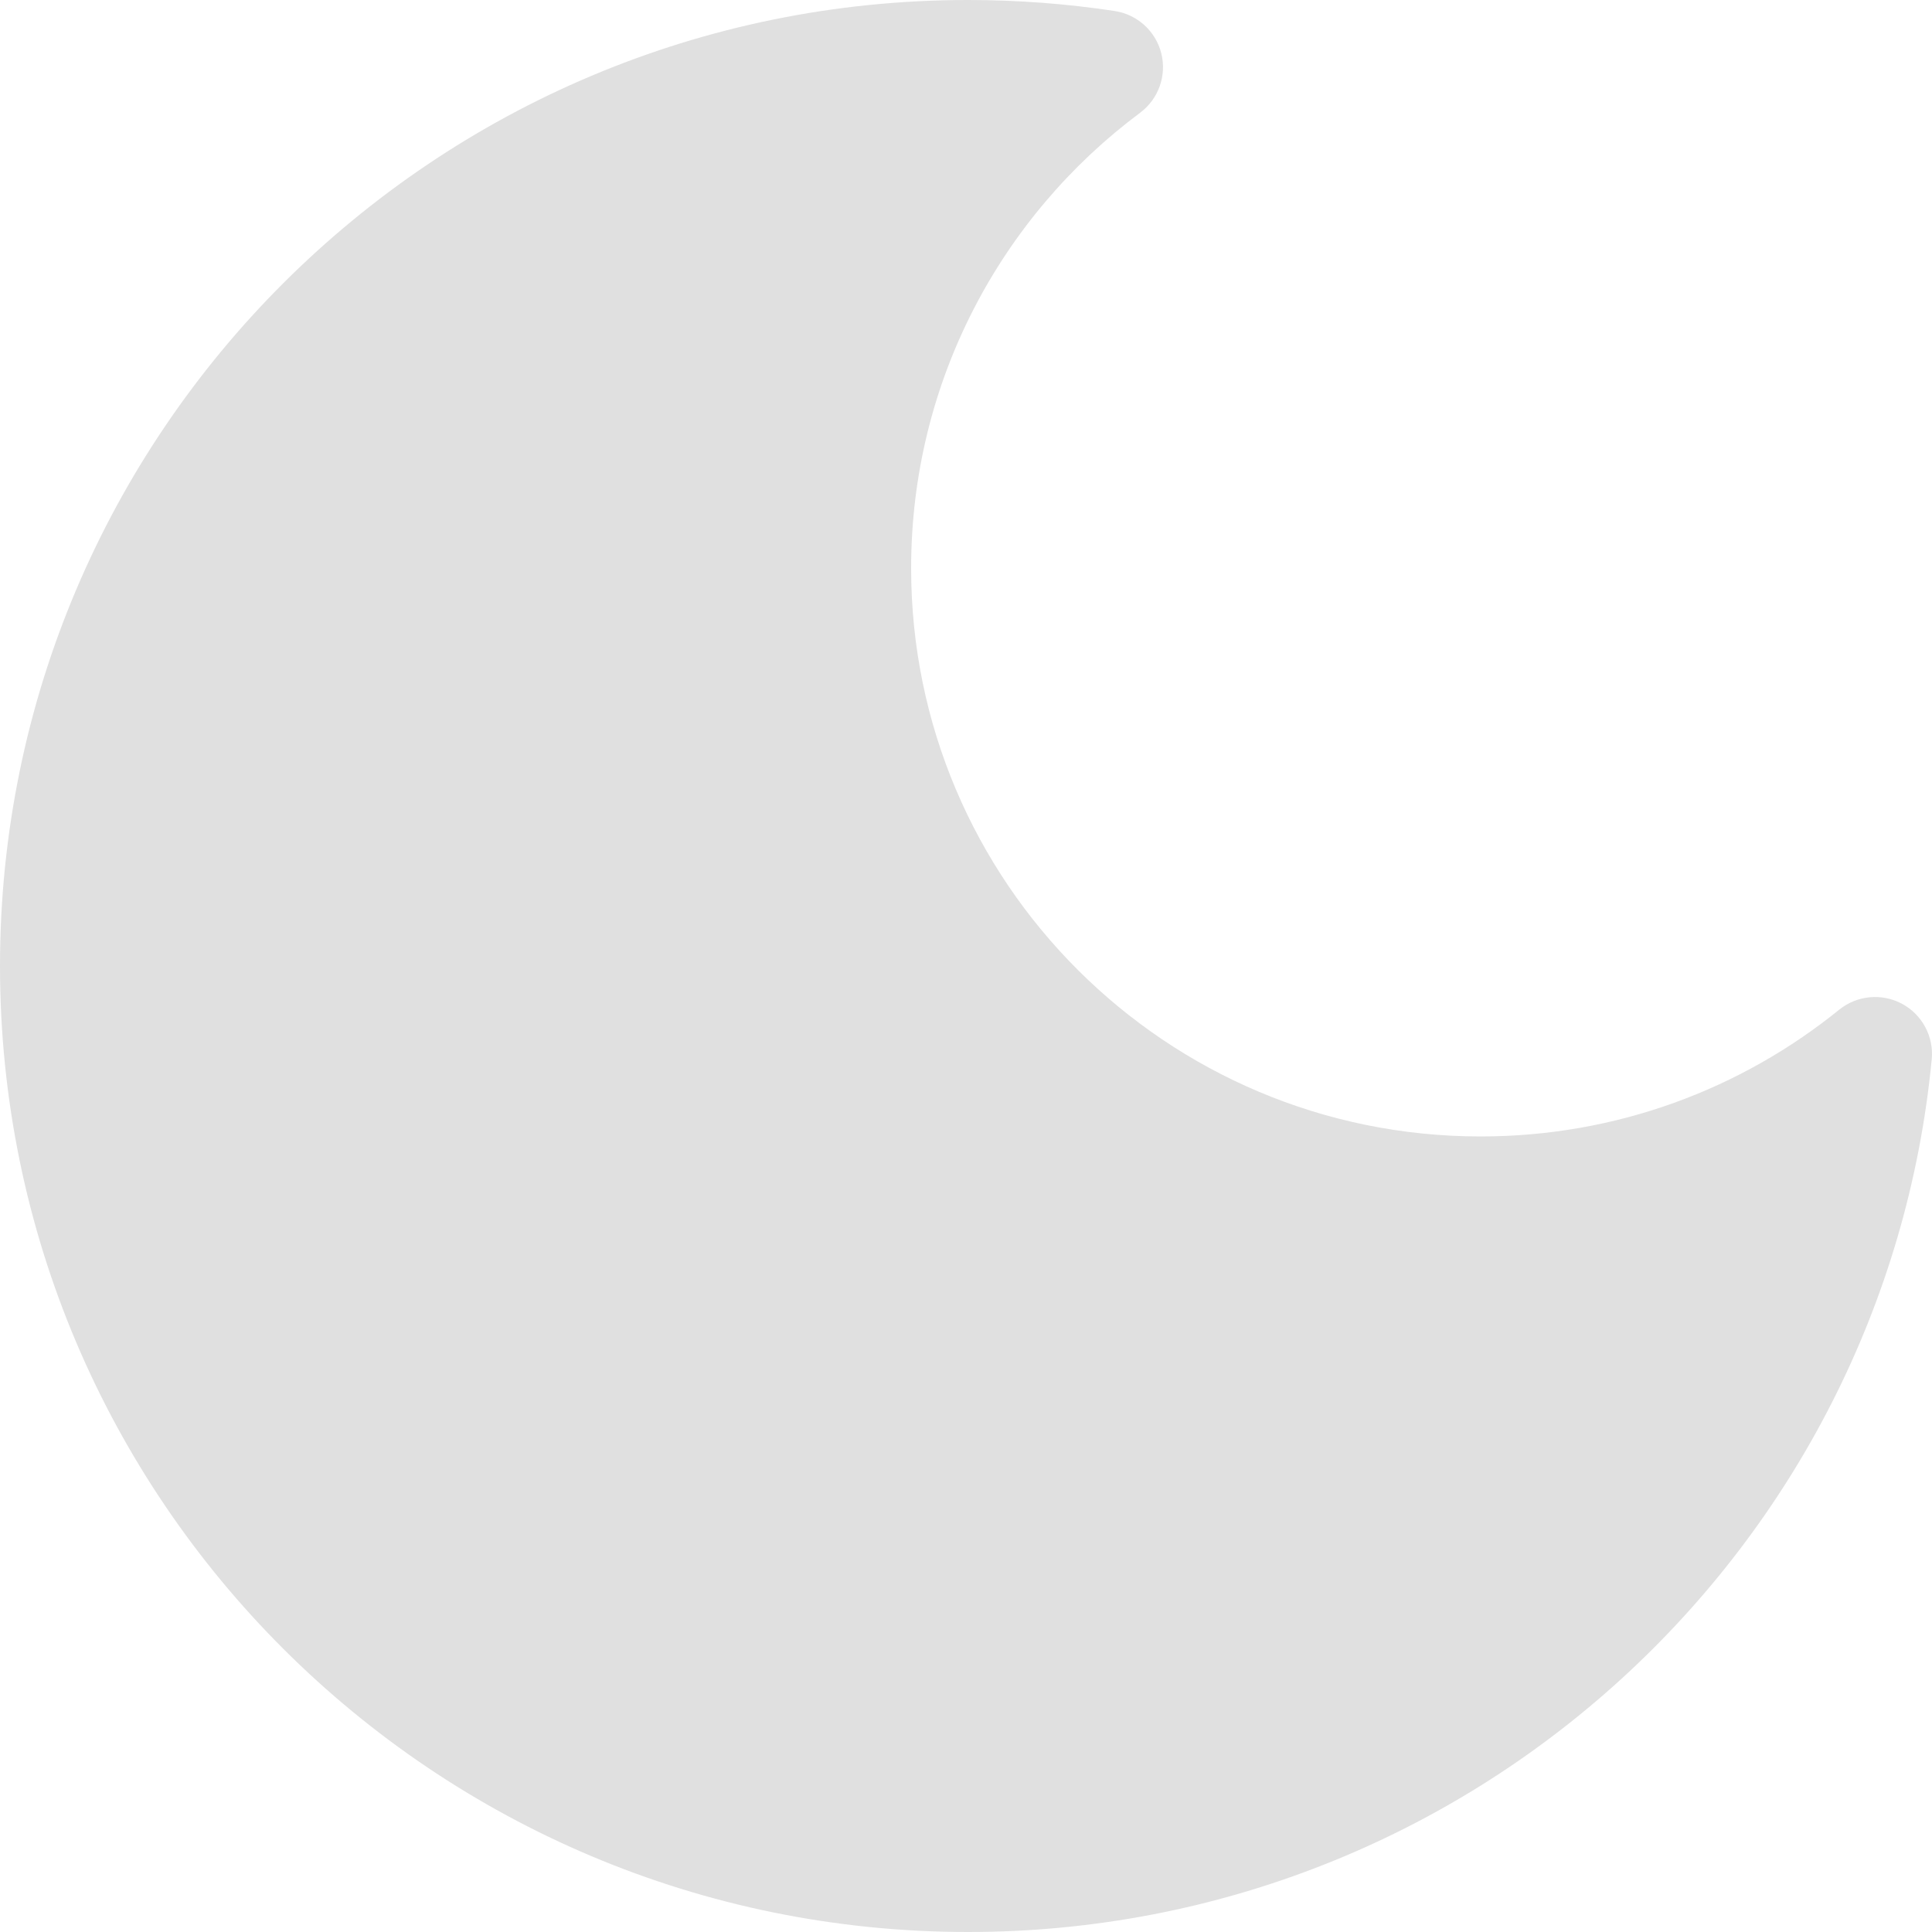 <svg width="35" height="35" viewBox="0 0 35 35" fill="none" xmlns="http://www.w3.org/2000/svg">
<path id="Icon" d="M17.538 0C7.852 0 0 7.835 0 17.5C0 27.165 7.852 35 17.538 35C26.653 35 34.143 28.062 34.995 19.19C35.035 18.777 34.822 18.381 34.456 18.184C34.09 17.988 33.641 18.031 33.318 18.292C31.544 19.728 29.286 20.588 26.823 20.588C21.125 20.588 16.506 15.979 16.506 10.294C16.506 6.917 18.135 3.92 20.655 2.042C20.988 1.793 21.139 1.369 21.038 0.967C20.937 0.564 20.604 0.262 20.192 0.199C19.326 0.068 18.44 0 17.538 0Z" fill="#E0E0E0"/>
</svg>
